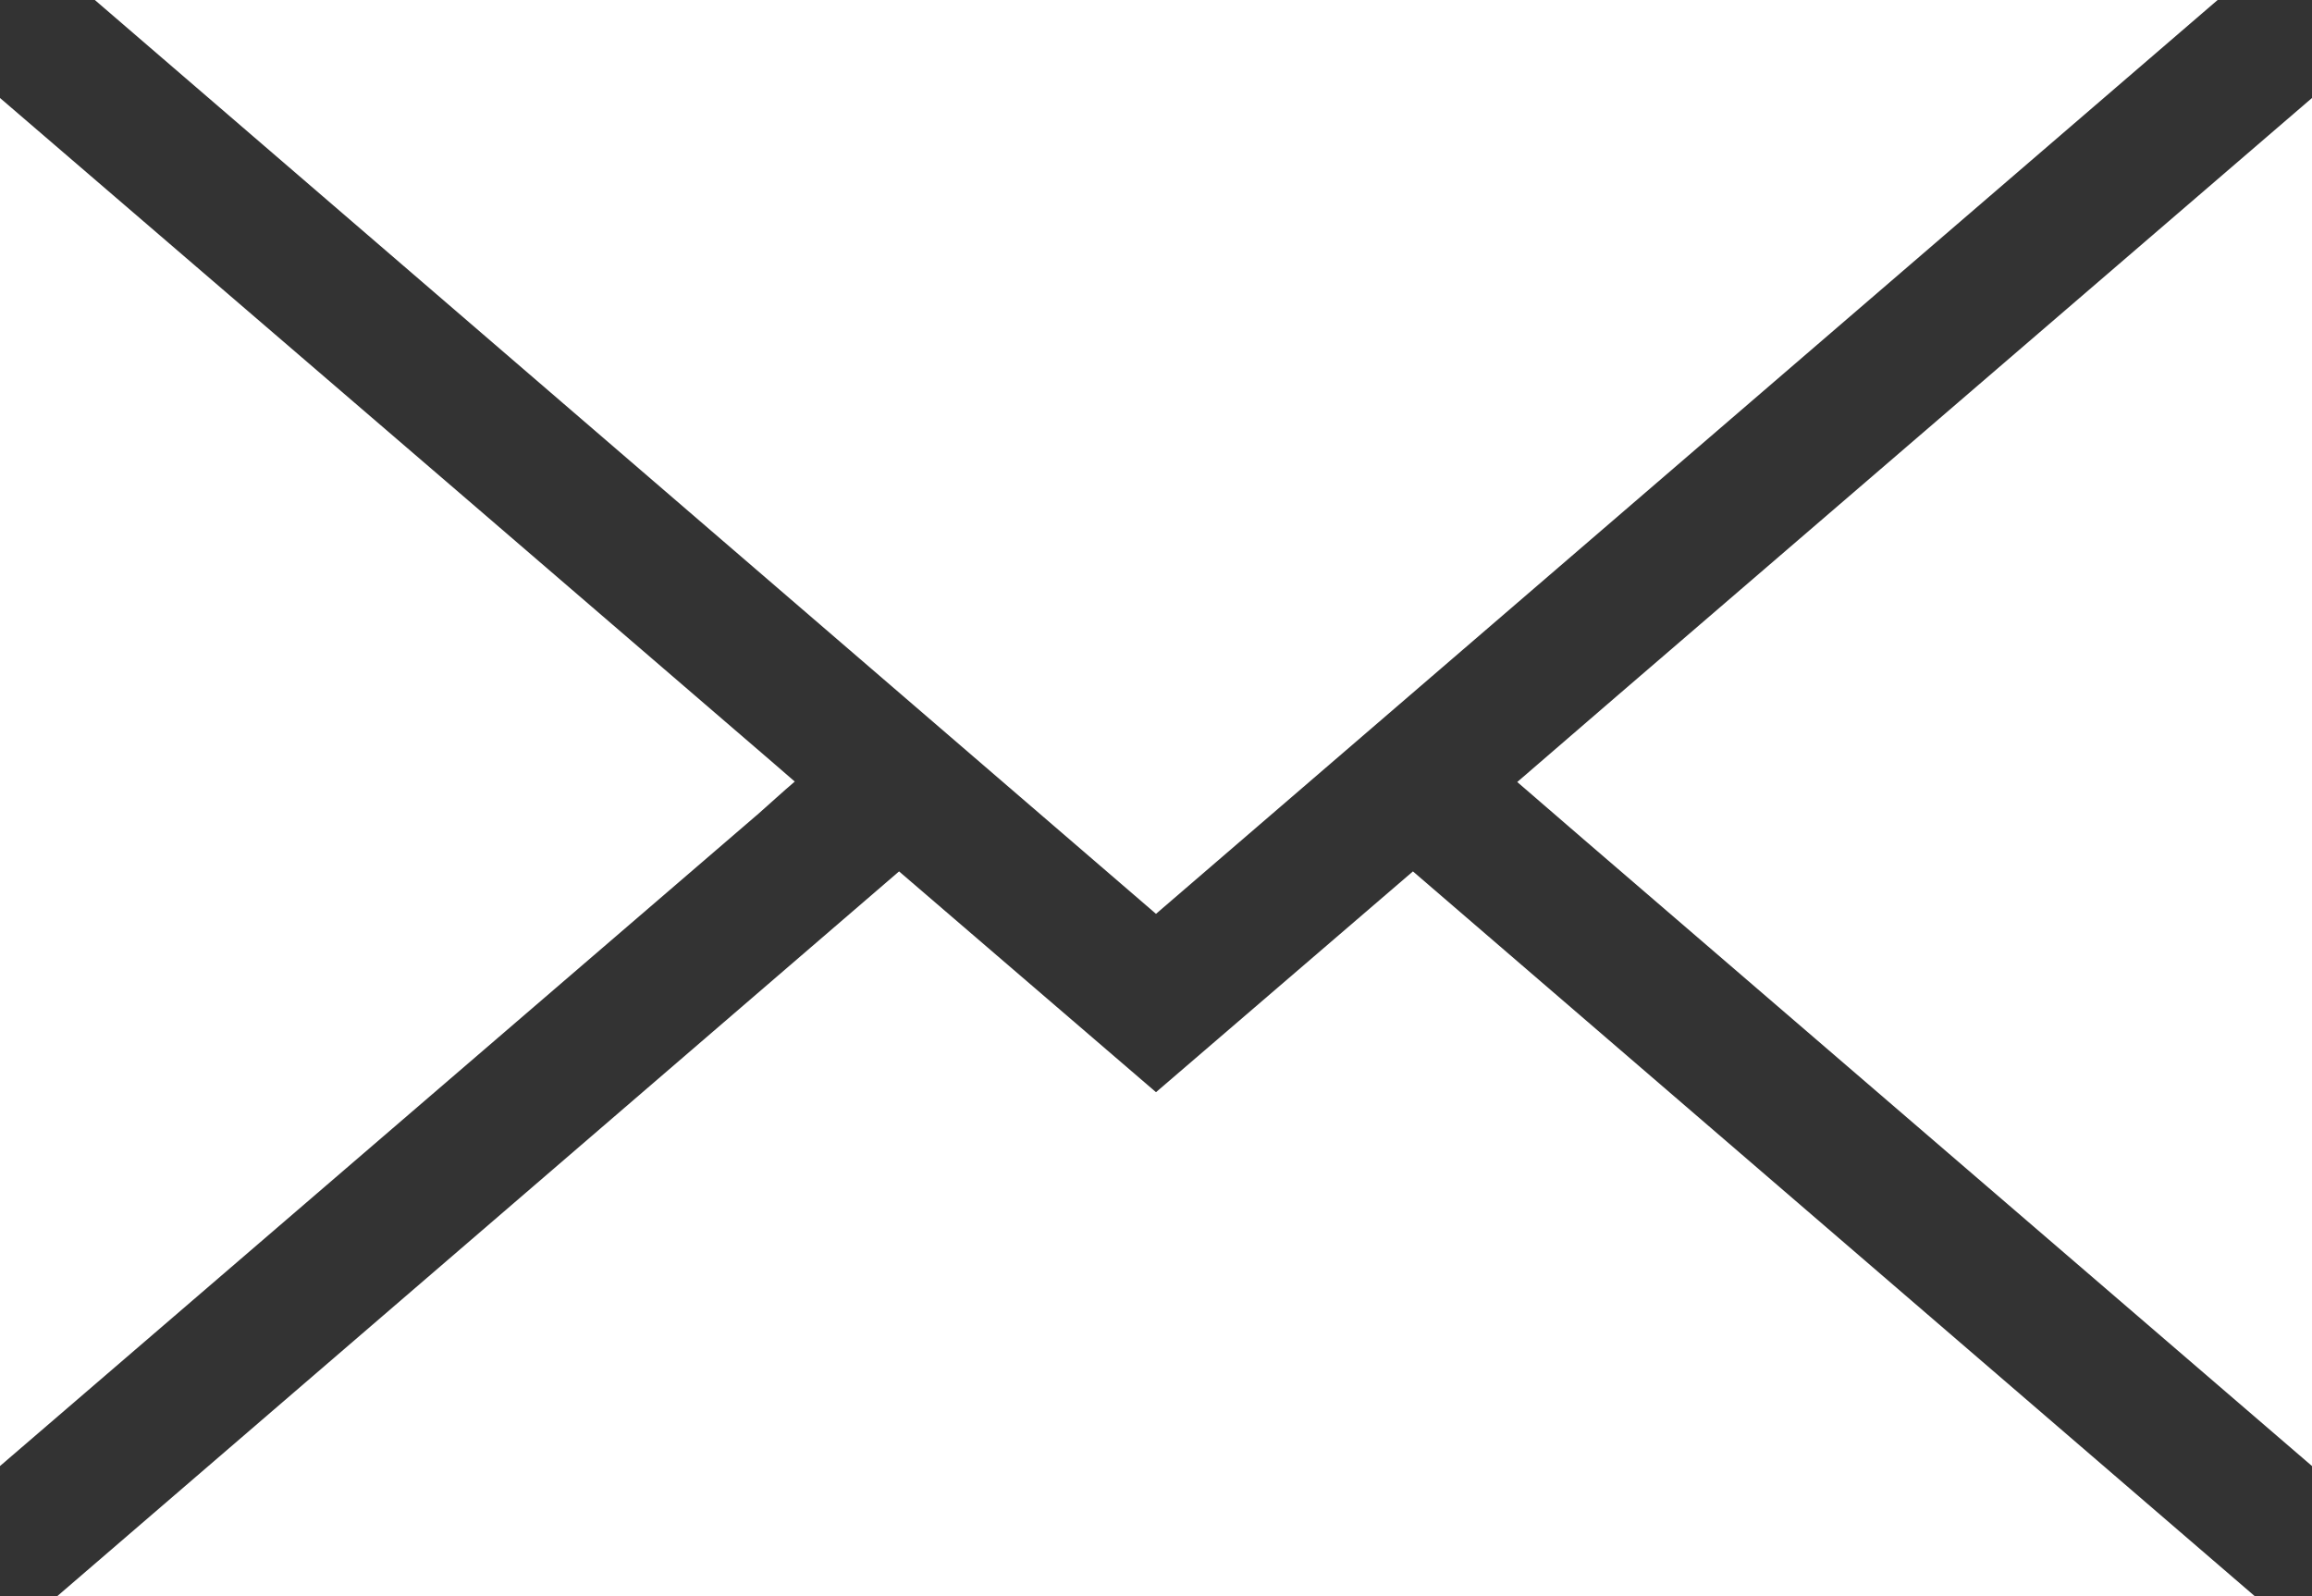 <?xml version="1.0" encoding="utf-8"?>
<!-- Generator: Adobe Illustrator 25.4.1, SVG Export Plug-In . SVG Version: 6.00 Build 0)  -->
<svg version="1.1" id="Capa_1" xmlns="http://www.w3.org/2000/svg" xmlns:xlink="http://www.w3.org/1999/xlink" x="0px" y="0px"
	 viewBox="0 0 512 353.5" style="enable-background:new 0 0 512 353.5;" xml:space="preserve">
<rect x="0" y="0" width="512" height="353.5" fill="#333333" stroke="none"/>
<style type="text/css">
	.st0{fill:#FFFFFF;}
</style>
<g>
	<path class="st0" d="M0,21.7c34.2,29.4,68.4,58.8,102.6,88.2c23,19.8,45.9,39.5,68.9,59.3l4.5,3.9c-2.8,2.4-5.3,4.7-7.9,7L0,324.7
		V21.7z"/>
	<path class="st0" d="M512,324.7L350.7,185.9L336,173.2c7.4-6.4,14.7-12.7,21.9-18.9L512,21.7V324.7z"/>
	<path class="st0" d="M256,202.4L21,0h470.1L256,202.4z"/>
	<path class="st0" d="M499.3,353.5H12.7L199.1,193l56.9,48.9l56.9-48.9L499.3,353.5z"/>
</g>
</svg>
